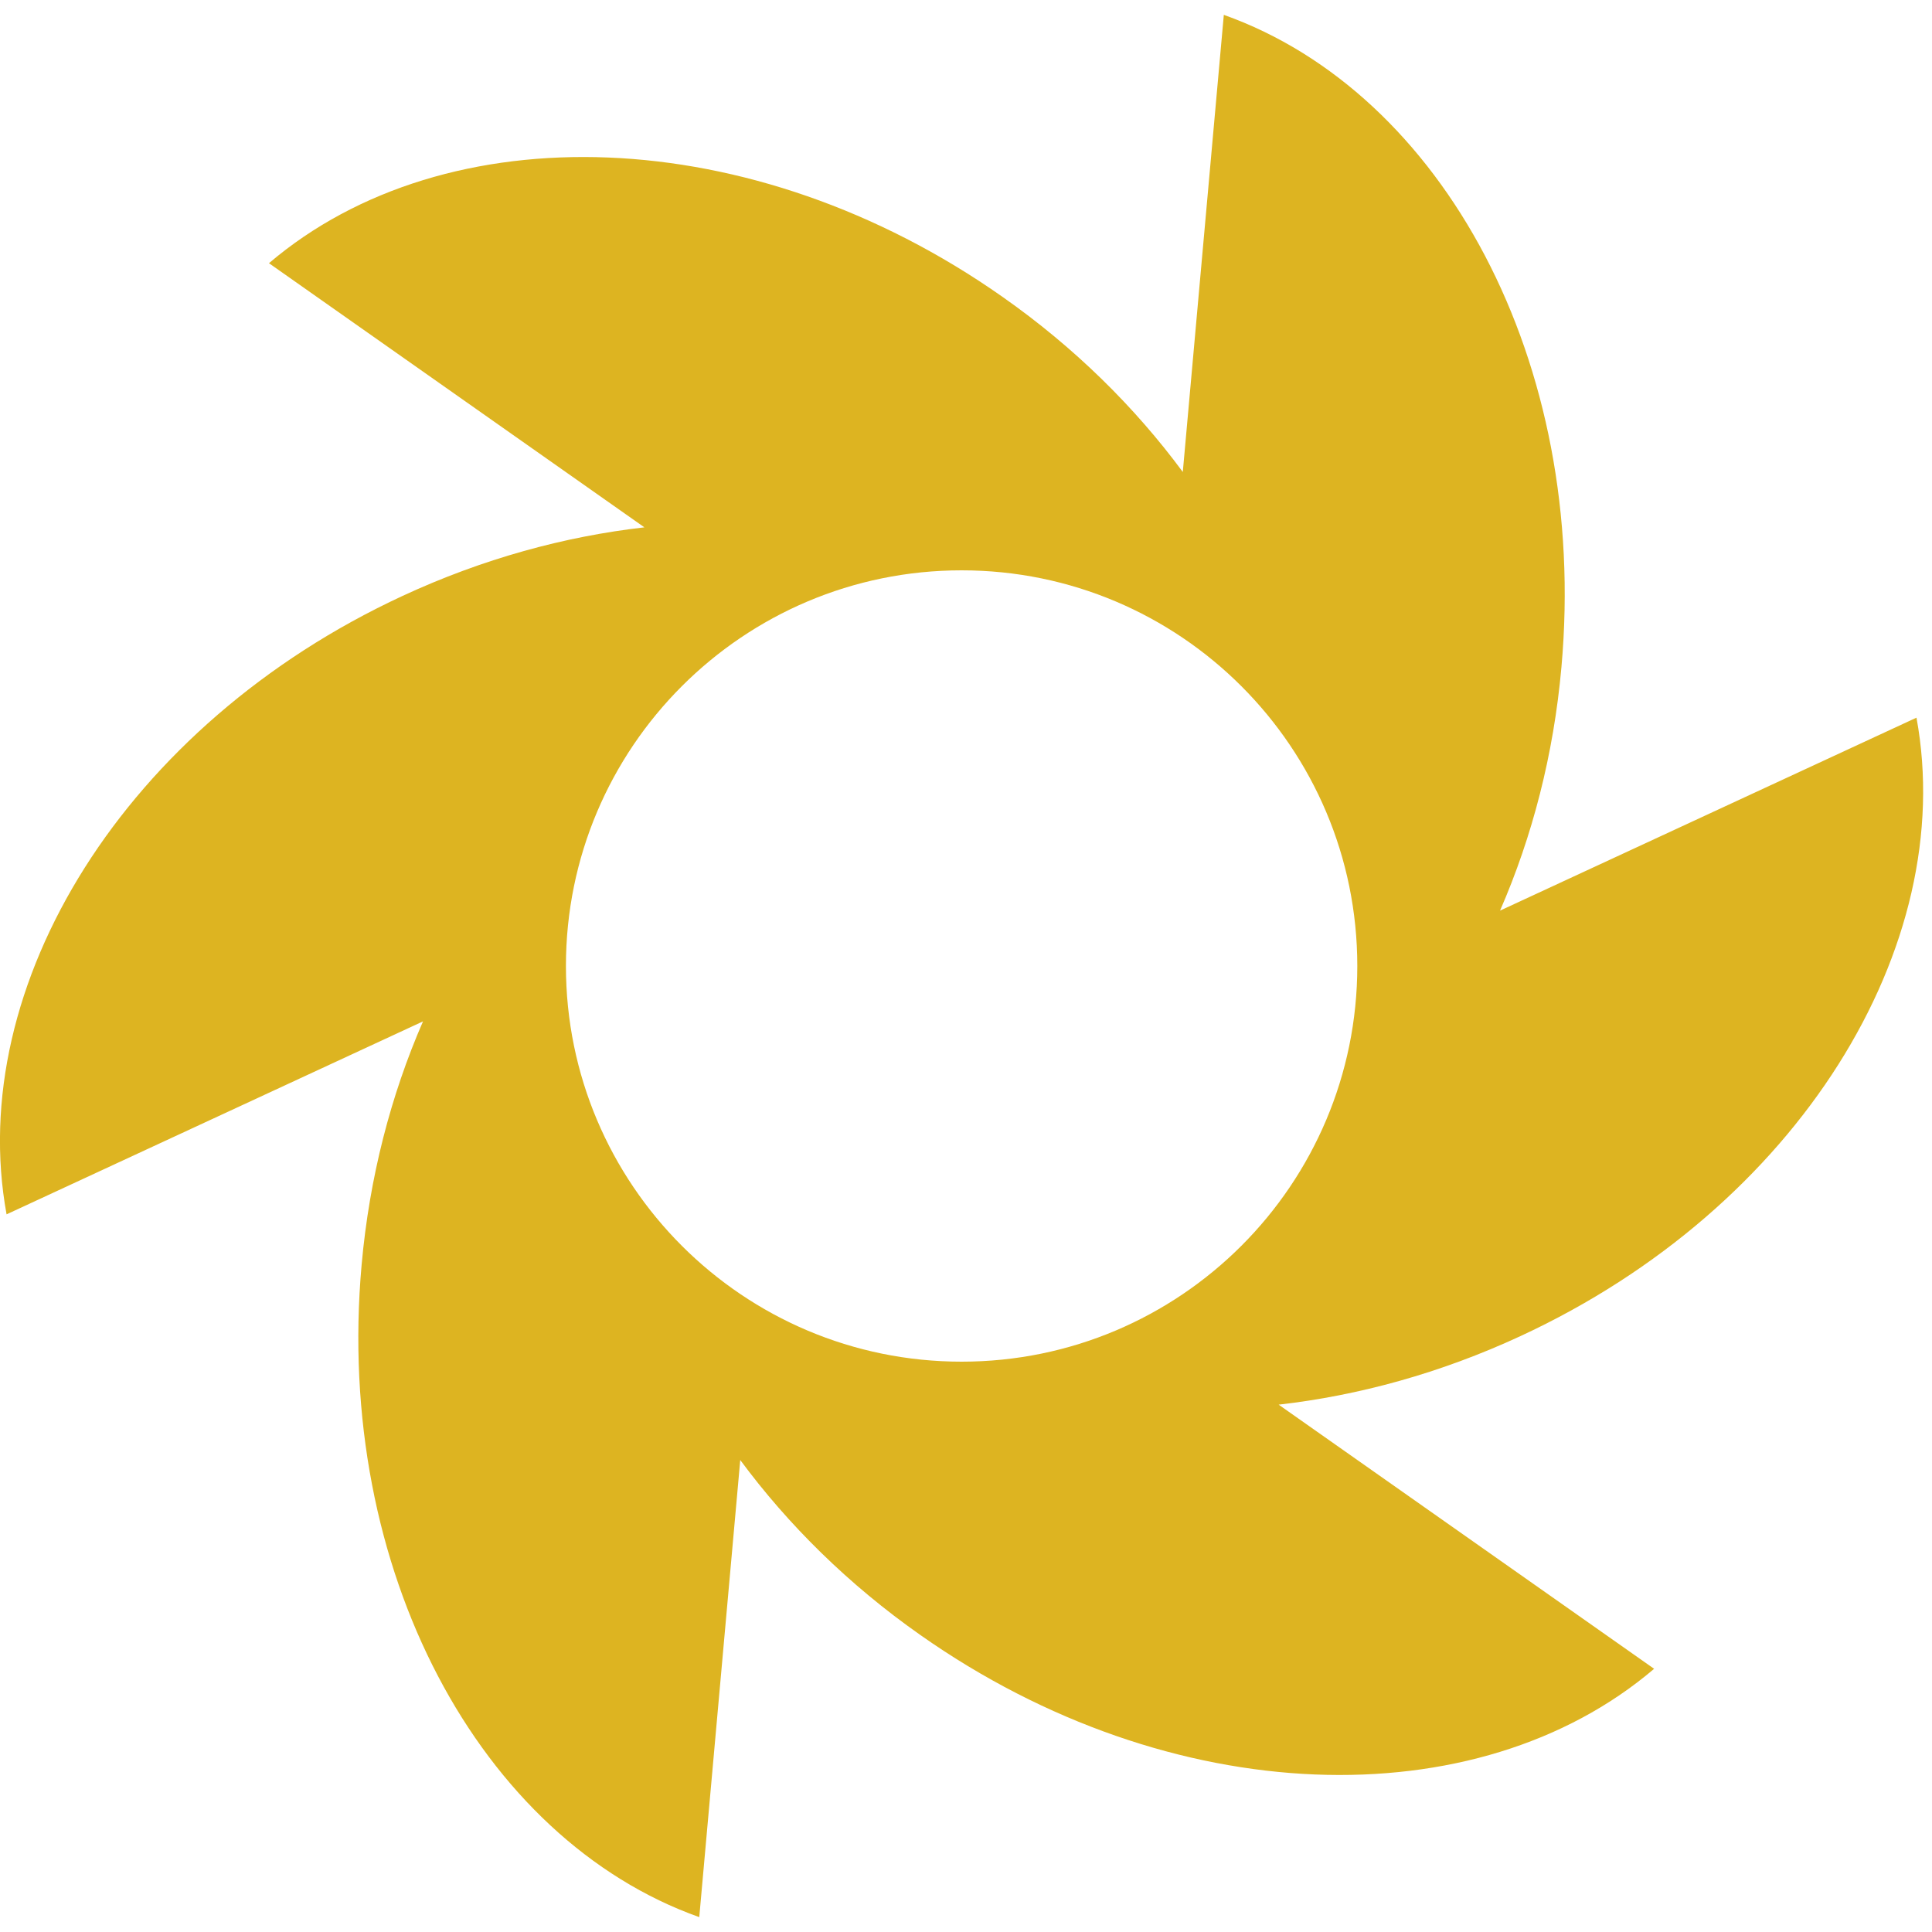 <svg width="1em" height="1em" viewBox="0 0 65 65" fill="none" xmlns="http://www.w3.org/2000/svg">
<path d="M64.478 24.145L50.467 30.637C51.548 28.158 52.271 25.393 52.533 22.442C53.453 12.182 48.544 3.122 41.174 0.5L39.794 15.879C38.188 13.705 36.157 11.692 33.732 9.99C25.311 4.066 15.003 3.785 9.049 8.855L21.68 17.742C18.998 18.047 16.239 18.799 13.546 20.048C4.205 24.378 -1.188 33.163 0.221 40.855L14.232 34.363C13.152 36.842 12.429 39.607 12.166 42.557C11.246 52.818 16.156 61.878 23.526 64.5L24.905 49.121C26.512 51.295 28.542 53.308 30.967 55.01C39.388 60.934 49.697 61.215 55.651 56.145L43.019 47.258C45.701 46.953 48.46 46.201 51.154 44.952C60.501 40.622 65.894 31.837 64.478 24.145ZM32.353 45.812C25.001 45.812 19.04 39.852 19.04 32.5C19.04 25.148 25.001 19.188 32.353 19.188C39.705 19.188 45.665 25.148 45.665 32.5C45.665 39.852 39.705 45.812 32.353 45.812Z" fill="#DDB421"/>
</svg>
